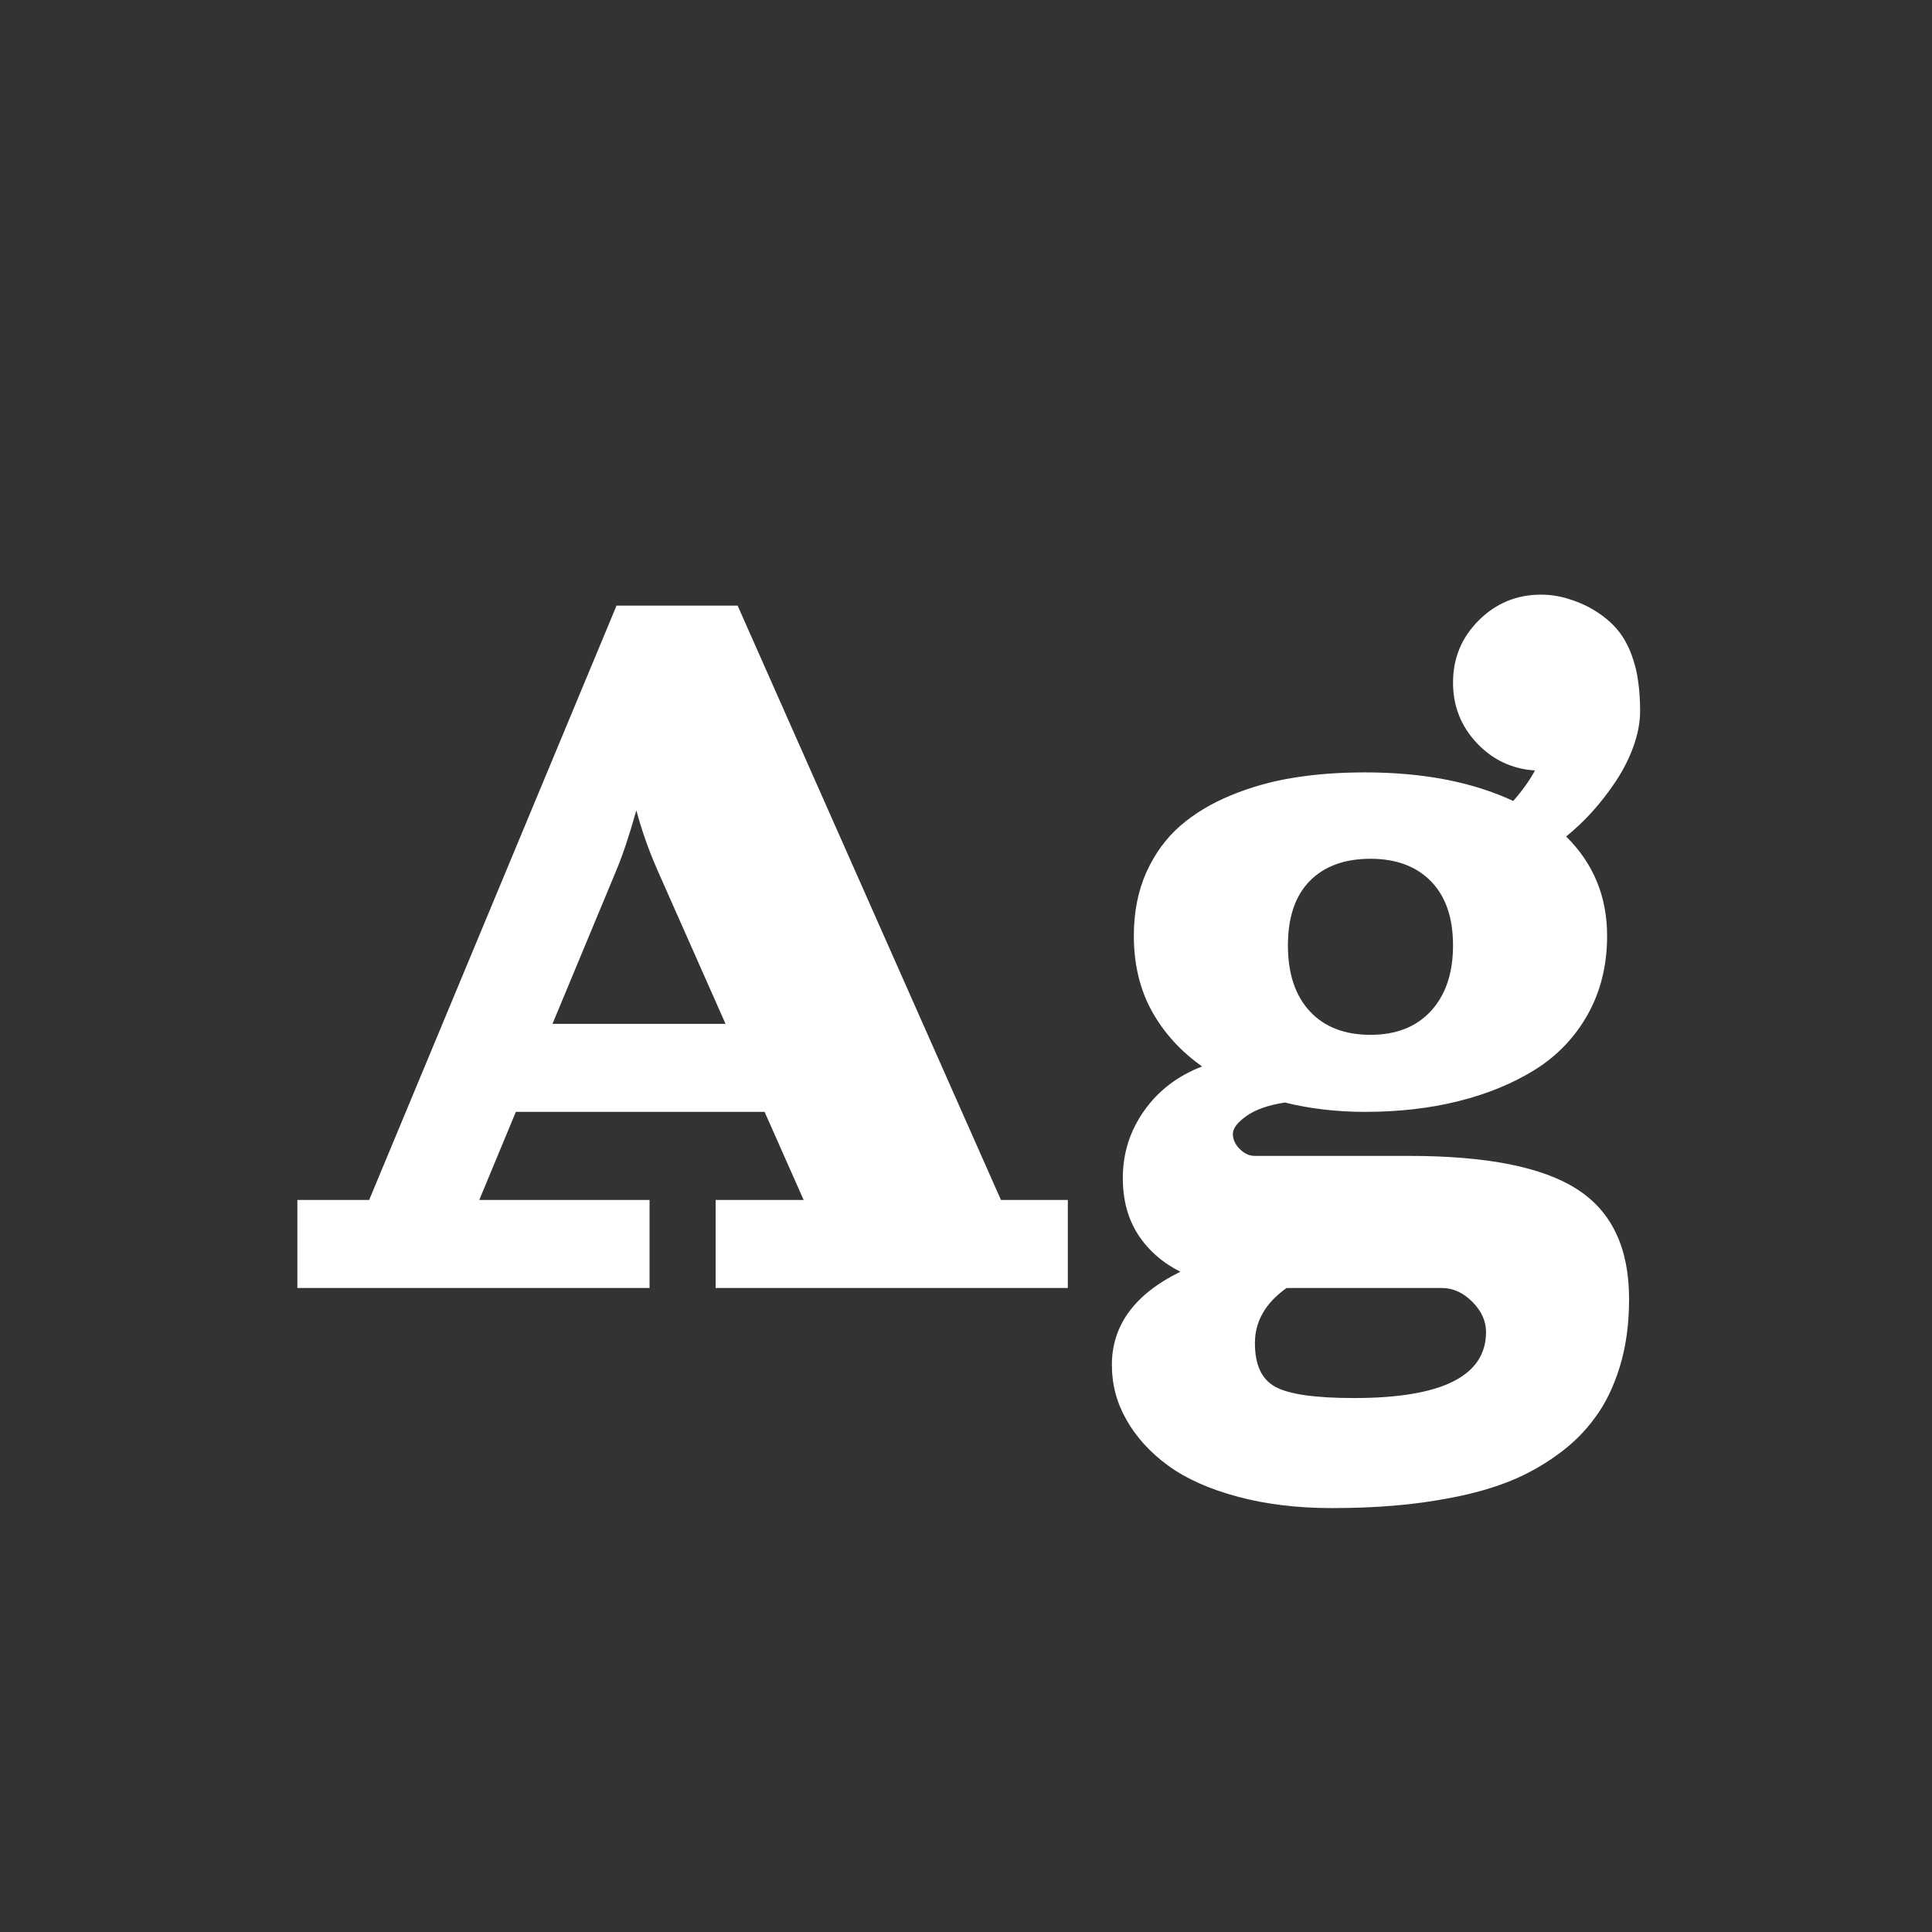 <svg width="24" height="24" viewBox="0 0 24 24" fill="none" xmlns="http://www.w3.org/2000/svg">
<rect x="0" y="0" width="24" height="24" fill="#333333" stroke="none"/>
<path d="M7.659 7.523H9.163L12.434 14.906H13.265V16H8.89V14.906H9.983L9.498 13.812H6.408L5.954 14.906H8.069V16H3.694V14.906H4.586L7.659 7.523ZM6.863 12.719H9.013L8.165 10.805C8.056 10.554 7.969 10.308 7.905 10.066C7.816 10.381 7.734 10.627 7.659 10.805L6.863 12.719ZM18.05 8.48C18.05 8.177 18.156 7.92 18.368 7.708C18.582 7.494 18.84 7.387 19.144 7.387C19.258 7.387 19.369 7.404 19.479 7.438C19.62 7.481 19.743 7.538 19.848 7.609C19.955 7.68 20.041 7.757 20.107 7.841C20.174 7.926 20.227 8.024 20.268 8.135C20.309 8.245 20.336 8.355 20.35 8.467C20.366 8.576 20.374 8.698 20.374 8.833C20.374 8.972 20.347 9.117 20.292 9.27C20.237 9.423 20.164 9.567 20.073 9.704C19.984 9.839 19.886 9.965 19.779 10.084C19.674 10.2 19.566 10.302 19.455 10.391C19.794 10.726 19.964 11.137 19.964 11.625C19.964 11.99 19.884 12.314 19.725 12.599C19.567 12.882 19.35 13.111 19.072 13.286C18.794 13.459 18.476 13.59 18.118 13.679C17.763 13.768 17.375 13.812 16.956 13.812C16.61 13.812 16.278 13.774 15.961 13.696C15.754 13.728 15.595 13.784 15.483 13.864C15.371 13.944 15.315 14.018 15.315 14.086C15.315 14.154 15.344 14.217 15.401 14.274C15.458 14.331 15.521 14.359 15.589 14.359H17.503C18.467 14.359 19.163 14.497 19.591 14.773C20.022 15.049 20.237 15.503 20.237 16.137C20.237 16.442 20.2 16.719 20.125 16.967C20.049 17.218 19.947 17.431 19.817 17.606C19.689 17.784 19.531 17.94 19.342 18.075C19.153 18.211 18.954 18.321 18.747 18.403C18.54 18.485 18.308 18.551 18.053 18.601C17.798 18.651 17.551 18.685 17.311 18.704C17.072 18.724 16.817 18.734 16.546 18.734C16.113 18.734 15.721 18.686 15.37 18.591C15.021 18.497 14.734 18.369 14.509 18.205C14.286 18.041 14.113 17.851 13.993 17.637C13.872 17.425 13.812 17.199 13.812 16.957C13.812 16.463 14.095 16.076 14.663 15.798C14.442 15.687 14.267 15.534 14.14 15.34C14.012 15.144 13.948 14.909 13.948 14.633C13.948 14.325 14.037 14.046 14.215 13.795C14.393 13.545 14.632 13.363 14.933 13.248C14.666 13.059 14.457 12.829 14.307 12.558C14.159 12.287 14.085 11.976 14.085 11.625C14.085 11.333 14.136 11.071 14.239 10.839C14.344 10.606 14.484 10.414 14.659 10.261C14.837 10.106 15.049 9.979 15.295 9.878C15.543 9.776 15.804 9.703 16.078 9.66C16.351 9.616 16.644 9.595 16.956 9.595C17.676 9.595 18.29 9.713 18.798 9.95C18.915 9.816 19.005 9.689 19.068 9.571C18.784 9.553 18.542 9.439 18.344 9.229C18.148 9.019 18.05 8.77 18.05 8.48ZM17.024 10.668C16.703 10.668 16.451 10.76 16.269 10.945C16.089 11.129 15.999 11.396 15.999 11.745C15.999 12.095 16.09 12.369 16.273 12.565C16.455 12.759 16.705 12.855 17.024 12.855C17.341 12.855 17.591 12.758 17.773 12.562C17.957 12.363 18.05 12.091 18.05 11.745C18.05 11.401 17.959 11.135 17.776 10.948C17.594 10.761 17.343 10.668 17.024 10.668ZM15.982 16C15.72 16.187 15.589 16.415 15.589 16.684C15.589 16.955 15.673 17.136 15.842 17.227C16.01 17.32 16.336 17.367 16.819 17.367C17.913 17.367 18.46 17.094 18.46 16.547C18.46 16.41 18.403 16.285 18.289 16.171C18.175 16.057 18.05 16 17.913 16H15.982Z" fill="white"/>
</svg>
